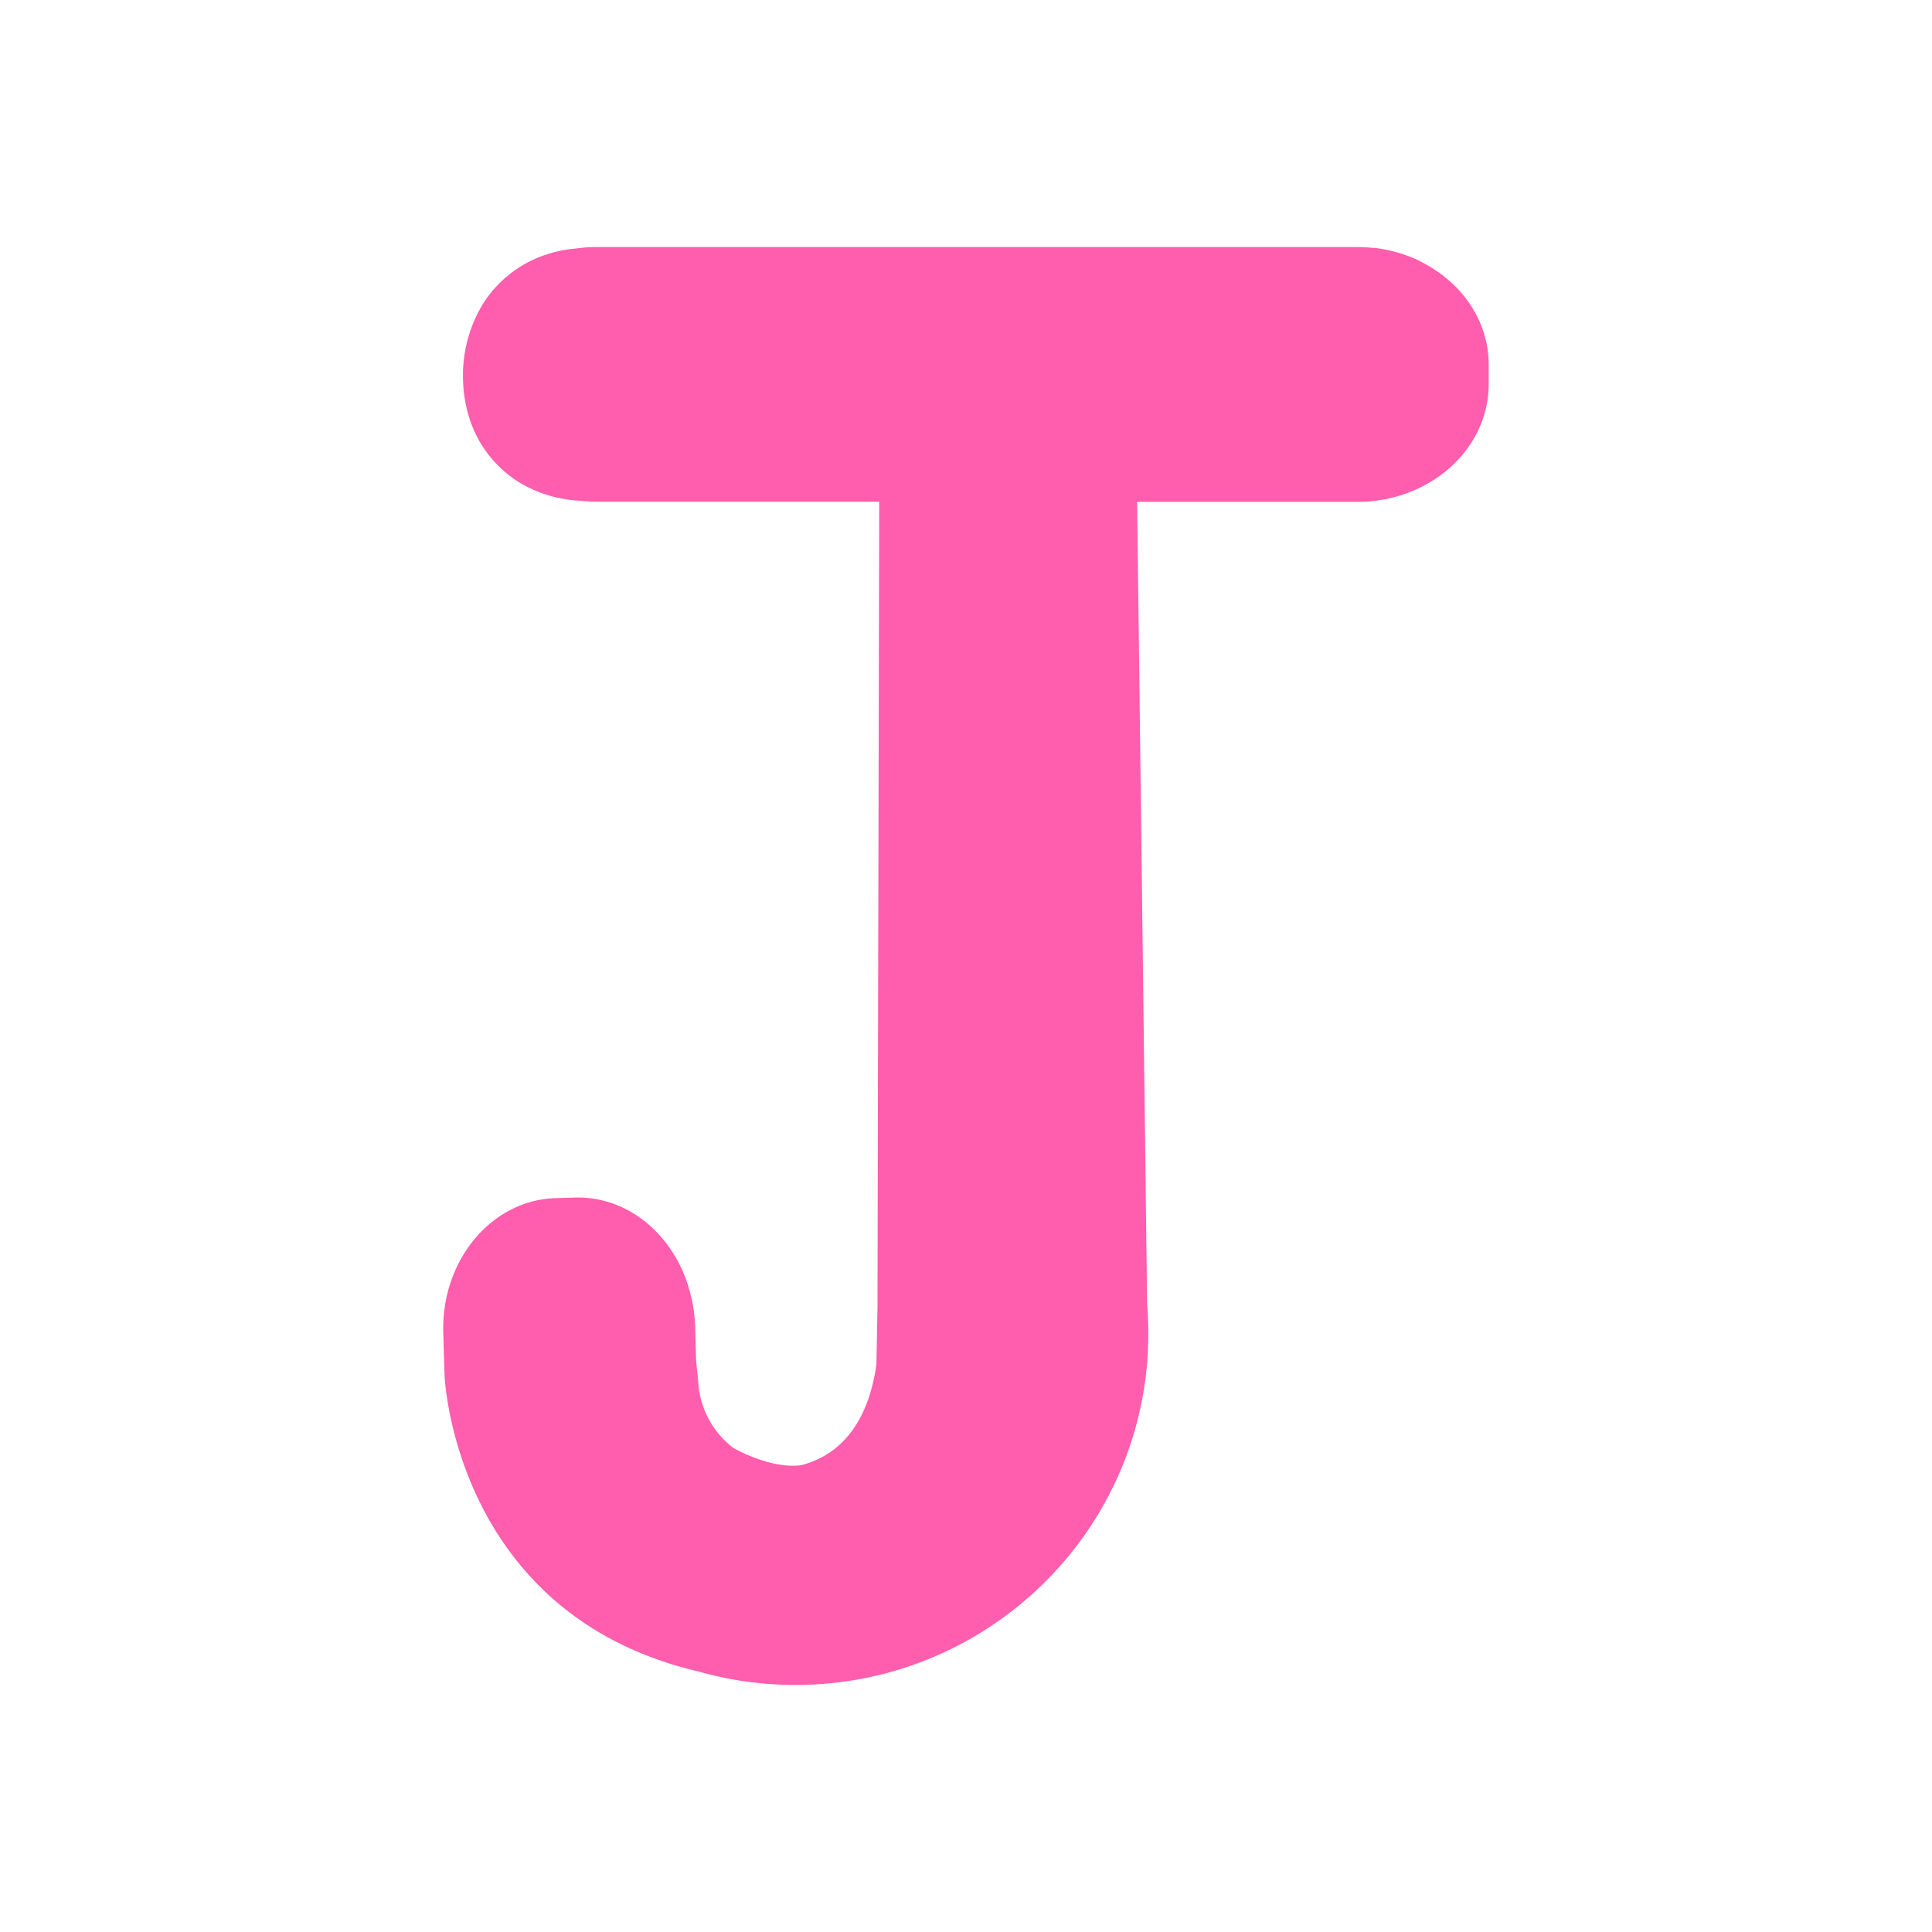 <svg id="Layer_1" data-name="Layer 1" xmlns="http://www.w3.org/2000/svg" viewBox="0 0 512 512"><defs><style>.cls-1{fill:#ff5dad;}</style></defs><path class="cls-1" d="M117.81,364.47s2.3,62.27,65.78,78.13c0,0,.94.22,1.4.33a93.89,93.89,0,0,0,17.13,3.2h0c2.85.26,5.74.4,8.66.4,51.66,0,93.54-41.69,93.54-93.12q0-3.89-.32-7.71L301.35,133H359.7c19.22,0,34.81-13.95,34.81-31.15V96.61c0-11.78-7.32-22-18.12-27.33v-.06a38.67,38.67,0,0,0-12.06-3.53h-.55a39.23,39.23,0,0,0-4.08-.22H158.11a38.89,38.89,0,0,0-5.43.38,34.67,34.67,0,0,0-8.58,1.83A31.38,31.38,0,0,0,127.7,81a36.69,36.69,0,0,0-5,17.39l0,1.1a36.52,36.52,0,0,0,1.89,11.94,31,31,0,0,0,13.59,16.75,34.51,34.51,0,0,0,15.57,4.52,40.17,40.17,0,0,0,4.41.26H233s-.47,213.14-.45,213.35c0,0-.3,15.15-.29,15.22-1.45,10.53-6.15,23.15-19.89,26.75-8.13,1.13-17.93-4.48-18-4.55l-.34-.25a23.8,23.8,0,0,1-9-17.23v0c0-.47-.46-4.43-.56-5.87l-.26-9v0A39,39,0,0,0,183,343h0c-3.73-15.11-16.16-26.06-30.63-25.63l-5.13.15c-17,.51-30.32,16.49-29.77,35.7Z"/></svg>